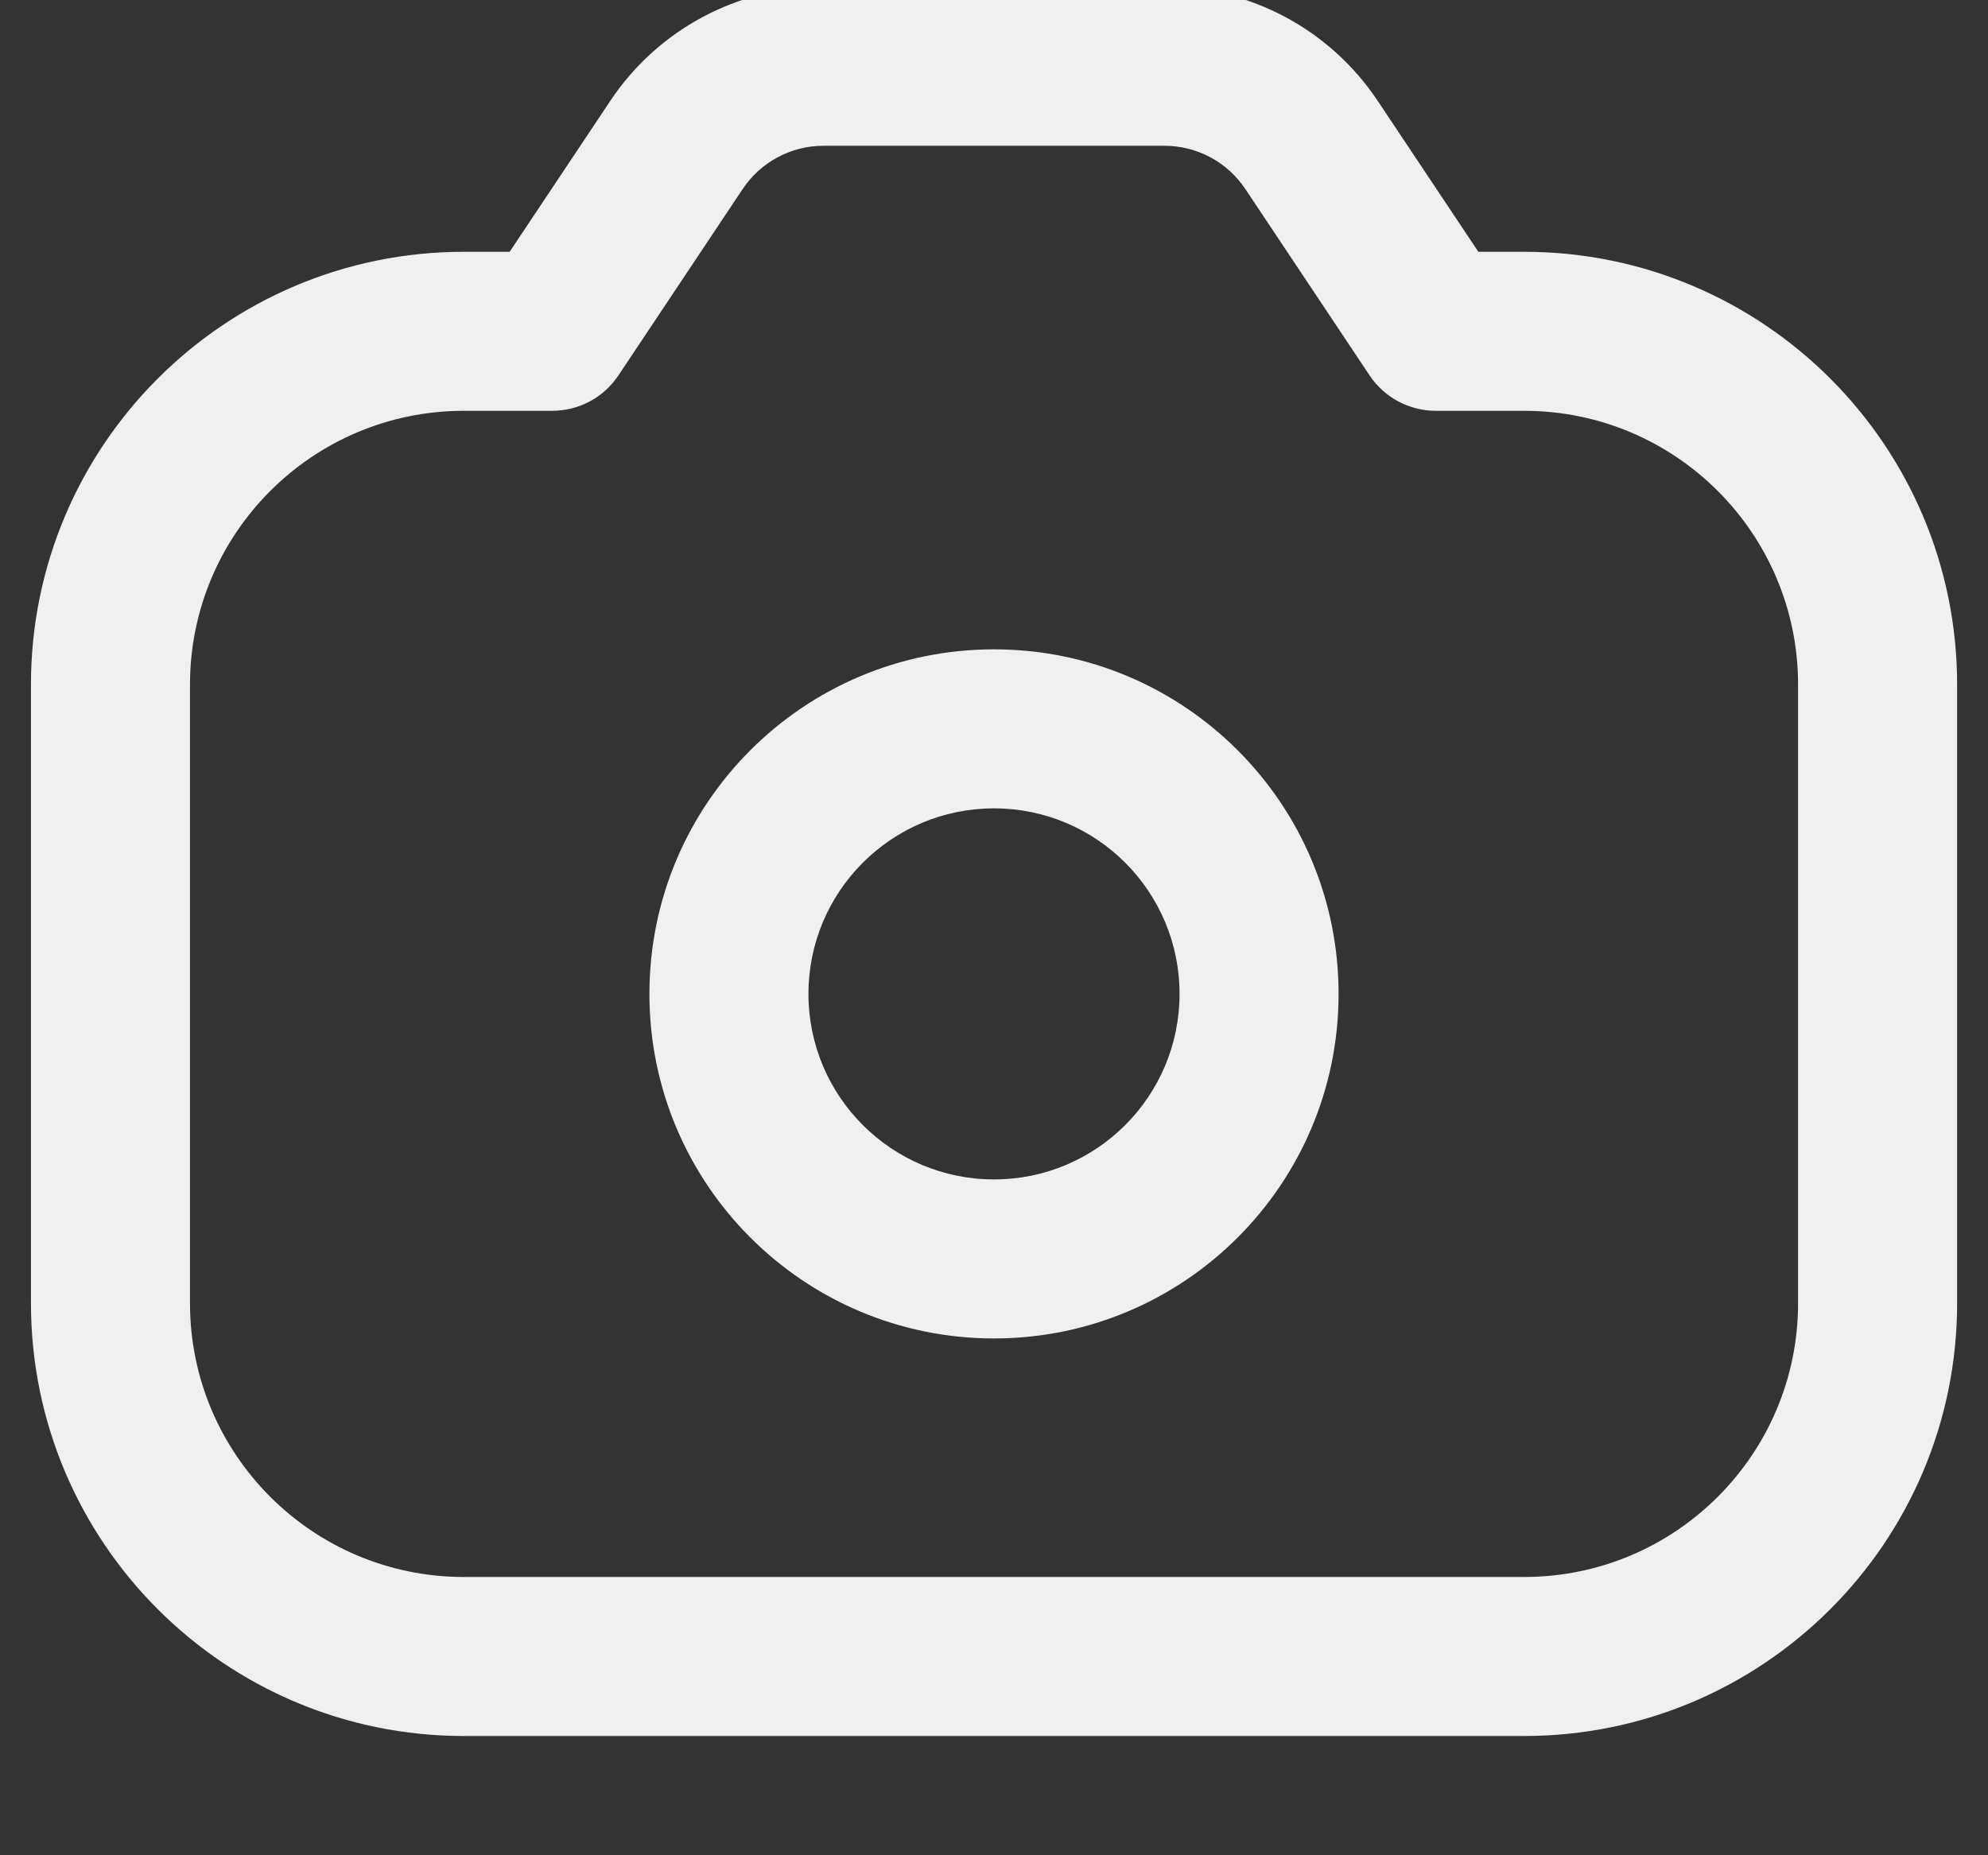 <svg width="30" height="28" viewBox="0 0 30 28" fill="none" xmlns="http://www.w3.org/2000/svg" xmlns:xlink="http://www.w3.org/1999/xlink">
<rect x="0" y="0" width="30" height="28" fill="#333333" stroke="none"/>
<path d="M8.333,5L8.333,6.2C8.735,6.2 9.109,6 9.332,5.666L8.333,5ZM21.667,5L20.668,5.666C20.891,6 21.266,6.2 21.667,6.2L21.667,5ZM17.8,15C17.8,16.546 16.547,17.8 15,17.8L15,20.2C17.872,20.2 20.2,17.872 20.2,15L17.8,15ZM15,17.8C13.454,17.8 12.2,16.546 12.2,15L9.8,15C9.8,17.872 12.128,20.2 15,20.2L15,17.8ZM12.2,15C12.2,13.454 13.454,12.2 15,12.2L15,9.8C12.128,9.8 9.8,12.128 9.8,15L12.2,15ZM15,12.2C16.547,12.2 17.8,13.454 17.8,15L20.2,15C20.2,12.128 17.872,9.8 15,9.8L15,12.2ZM9.332,5.666L11.207,2.853L9.21,1.522L7.335,4.334L9.332,5.666ZM12.427,2.2L17.573,2.2L17.573,-0.2L12.427,-0.2L12.427,2.2ZM18.793,2.853L20.668,5.666L22.665,4.334L20.79,1.522L18.793,2.853ZM17.573,2.2C18.063,2.2 18.521,2.445 18.793,2.853L20.79,1.522C20.073,0.446 18.866,-0.2 17.573,-0.2L17.573,2.2ZM11.207,2.853C11.479,2.445 11.937,2.2 12.427,2.2L12.427,-0.2C11.134,-0.2 9.927,0.446 9.21,1.522L11.207,2.853ZM27.134,10.333L27.134,19.667L29.534,19.667L29.534,10.333L27.134,10.333ZM23,23.8L7,23.8L7,26.2L23,26.2L23,23.8ZM2.867,19.667L2.867,10.333L0.467,10.333L0.467,19.667L2.867,19.667ZM7,23.8C4.717,23.8 2.867,21.949 2.867,19.667L0.467,19.667C0.467,23.275 3.392,26.2 7,26.2L7,23.8ZM27.134,19.667C27.134,21.949 25.283,23.8 23,23.8L23,26.2C26.608,26.2 29.534,23.275 29.534,19.667L27.134,19.667ZM23,6.2C25.283,6.2 27.134,8.051 27.134,10.333L29.534,10.333C29.534,6.725 26.608,3.8 23,3.8L23,6.2ZM7,3.8C3.392,3.8 0.467,6.725 0.467,10.333L2.867,10.333C2.867,8.051 4.717,6.2 7,6.2L7,3.8ZM7,6.2L8.333,6.2L8.333,3.8L7,3.8L7,6.2ZM23,3.8L21.667,3.8L21.667,6.2L23,6.2L23,3.8Z" fill="#F0F0F0"/>
</svg>

